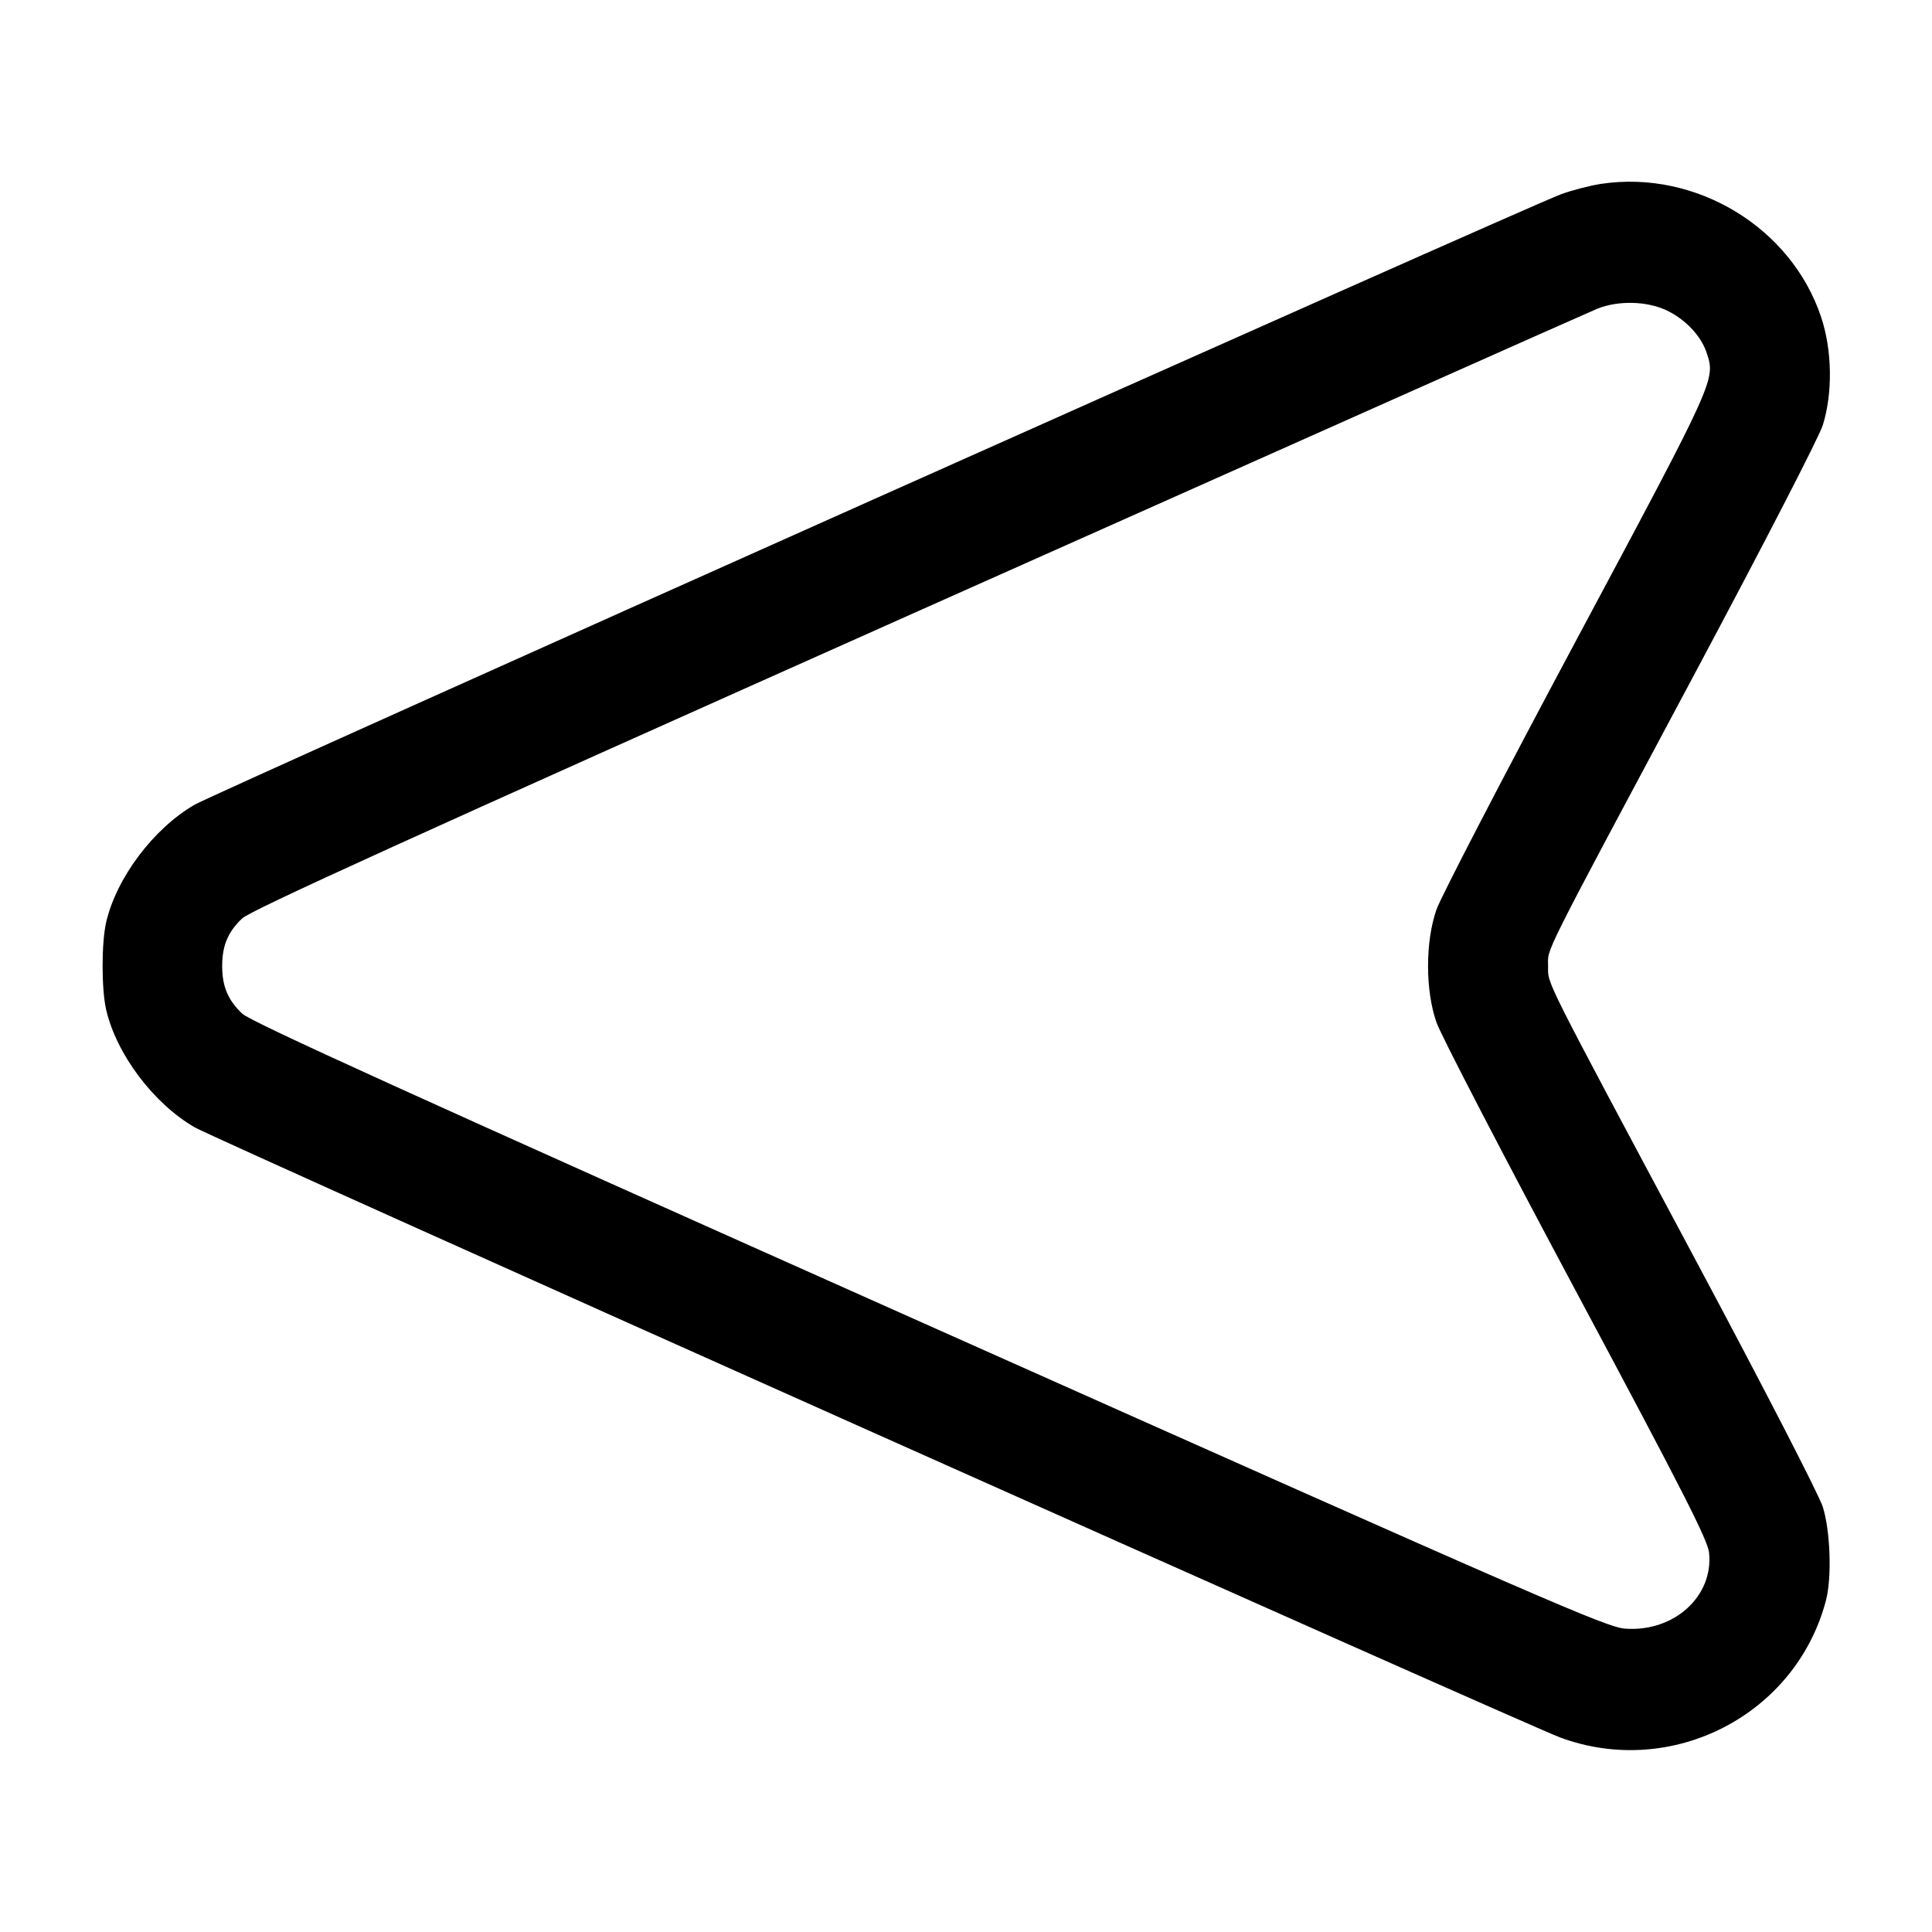 <svg width="24" height="24" viewBox="0 0 24 24" fill="none" xmlns="http://www.w3.org/2000/svg"><path d="M19.889 2.284 C 19.752 2.305,19.527 2.363,19.389 2.414 C 18.965 2.570,2.675 9.848,2.420 9.995 C 1.907 10.291,1.445 10.906,1.318 11.460 C 1.260 11.717,1.260 12.283,1.318 12.540 C 1.445 13.094,1.907 13.709,2.420 14.005 C 2.673 14.152,18.964 21.430,19.384 21.585 C 20.774 22.096,22.310 21.302,22.683 19.880 C 22.757 19.598,22.738 19.022,22.644 18.720 C 22.597 18.572,21.926 17.268,21.078 15.680 C 19.138 12.049,19.231 12.233,19.231 12.000 C 19.231 11.767,19.116 11.995,21.057 8.360 C 21.912 6.758,22.598 5.428,22.644 5.280 C 22.768 4.882,22.760 4.351,22.623 3.940 C 22.252 2.824,21.067 2.107,19.889 2.284 M20.700 3.854 C 20.933 3.963,21.131 4.171,21.200 4.381 C 21.312 4.718,21.320 4.700,19.577 7.960 C 18.677 9.643,17.897 11.146,17.844 11.300 C 17.705 11.699,17.705 12.301,17.844 12.700 C 17.897 12.854,18.677 14.357,19.577 16.040 C 20.917 18.547,21.216 19.134,21.231 19.291 C 21.285 19.831,20.796 20.274,20.192 20.232 C 19.960 20.217,19.259 19.911,11.544 16.469 C 5.086 13.588,3.115 12.693,3.009 12.592 C 2.831 12.423,2.760 12.253,2.760 12.000 C 2.760 11.747,2.831 11.577,3.008 11.409 C 3.114 11.308,5.068 10.420,11.403 7.593 C 15.944 5.567,19.741 3.876,19.840 3.836 C 20.100 3.731,20.453 3.739,20.700 3.854 " stroke="none" fill-rule="evenodd" fill="black"></path></svg>